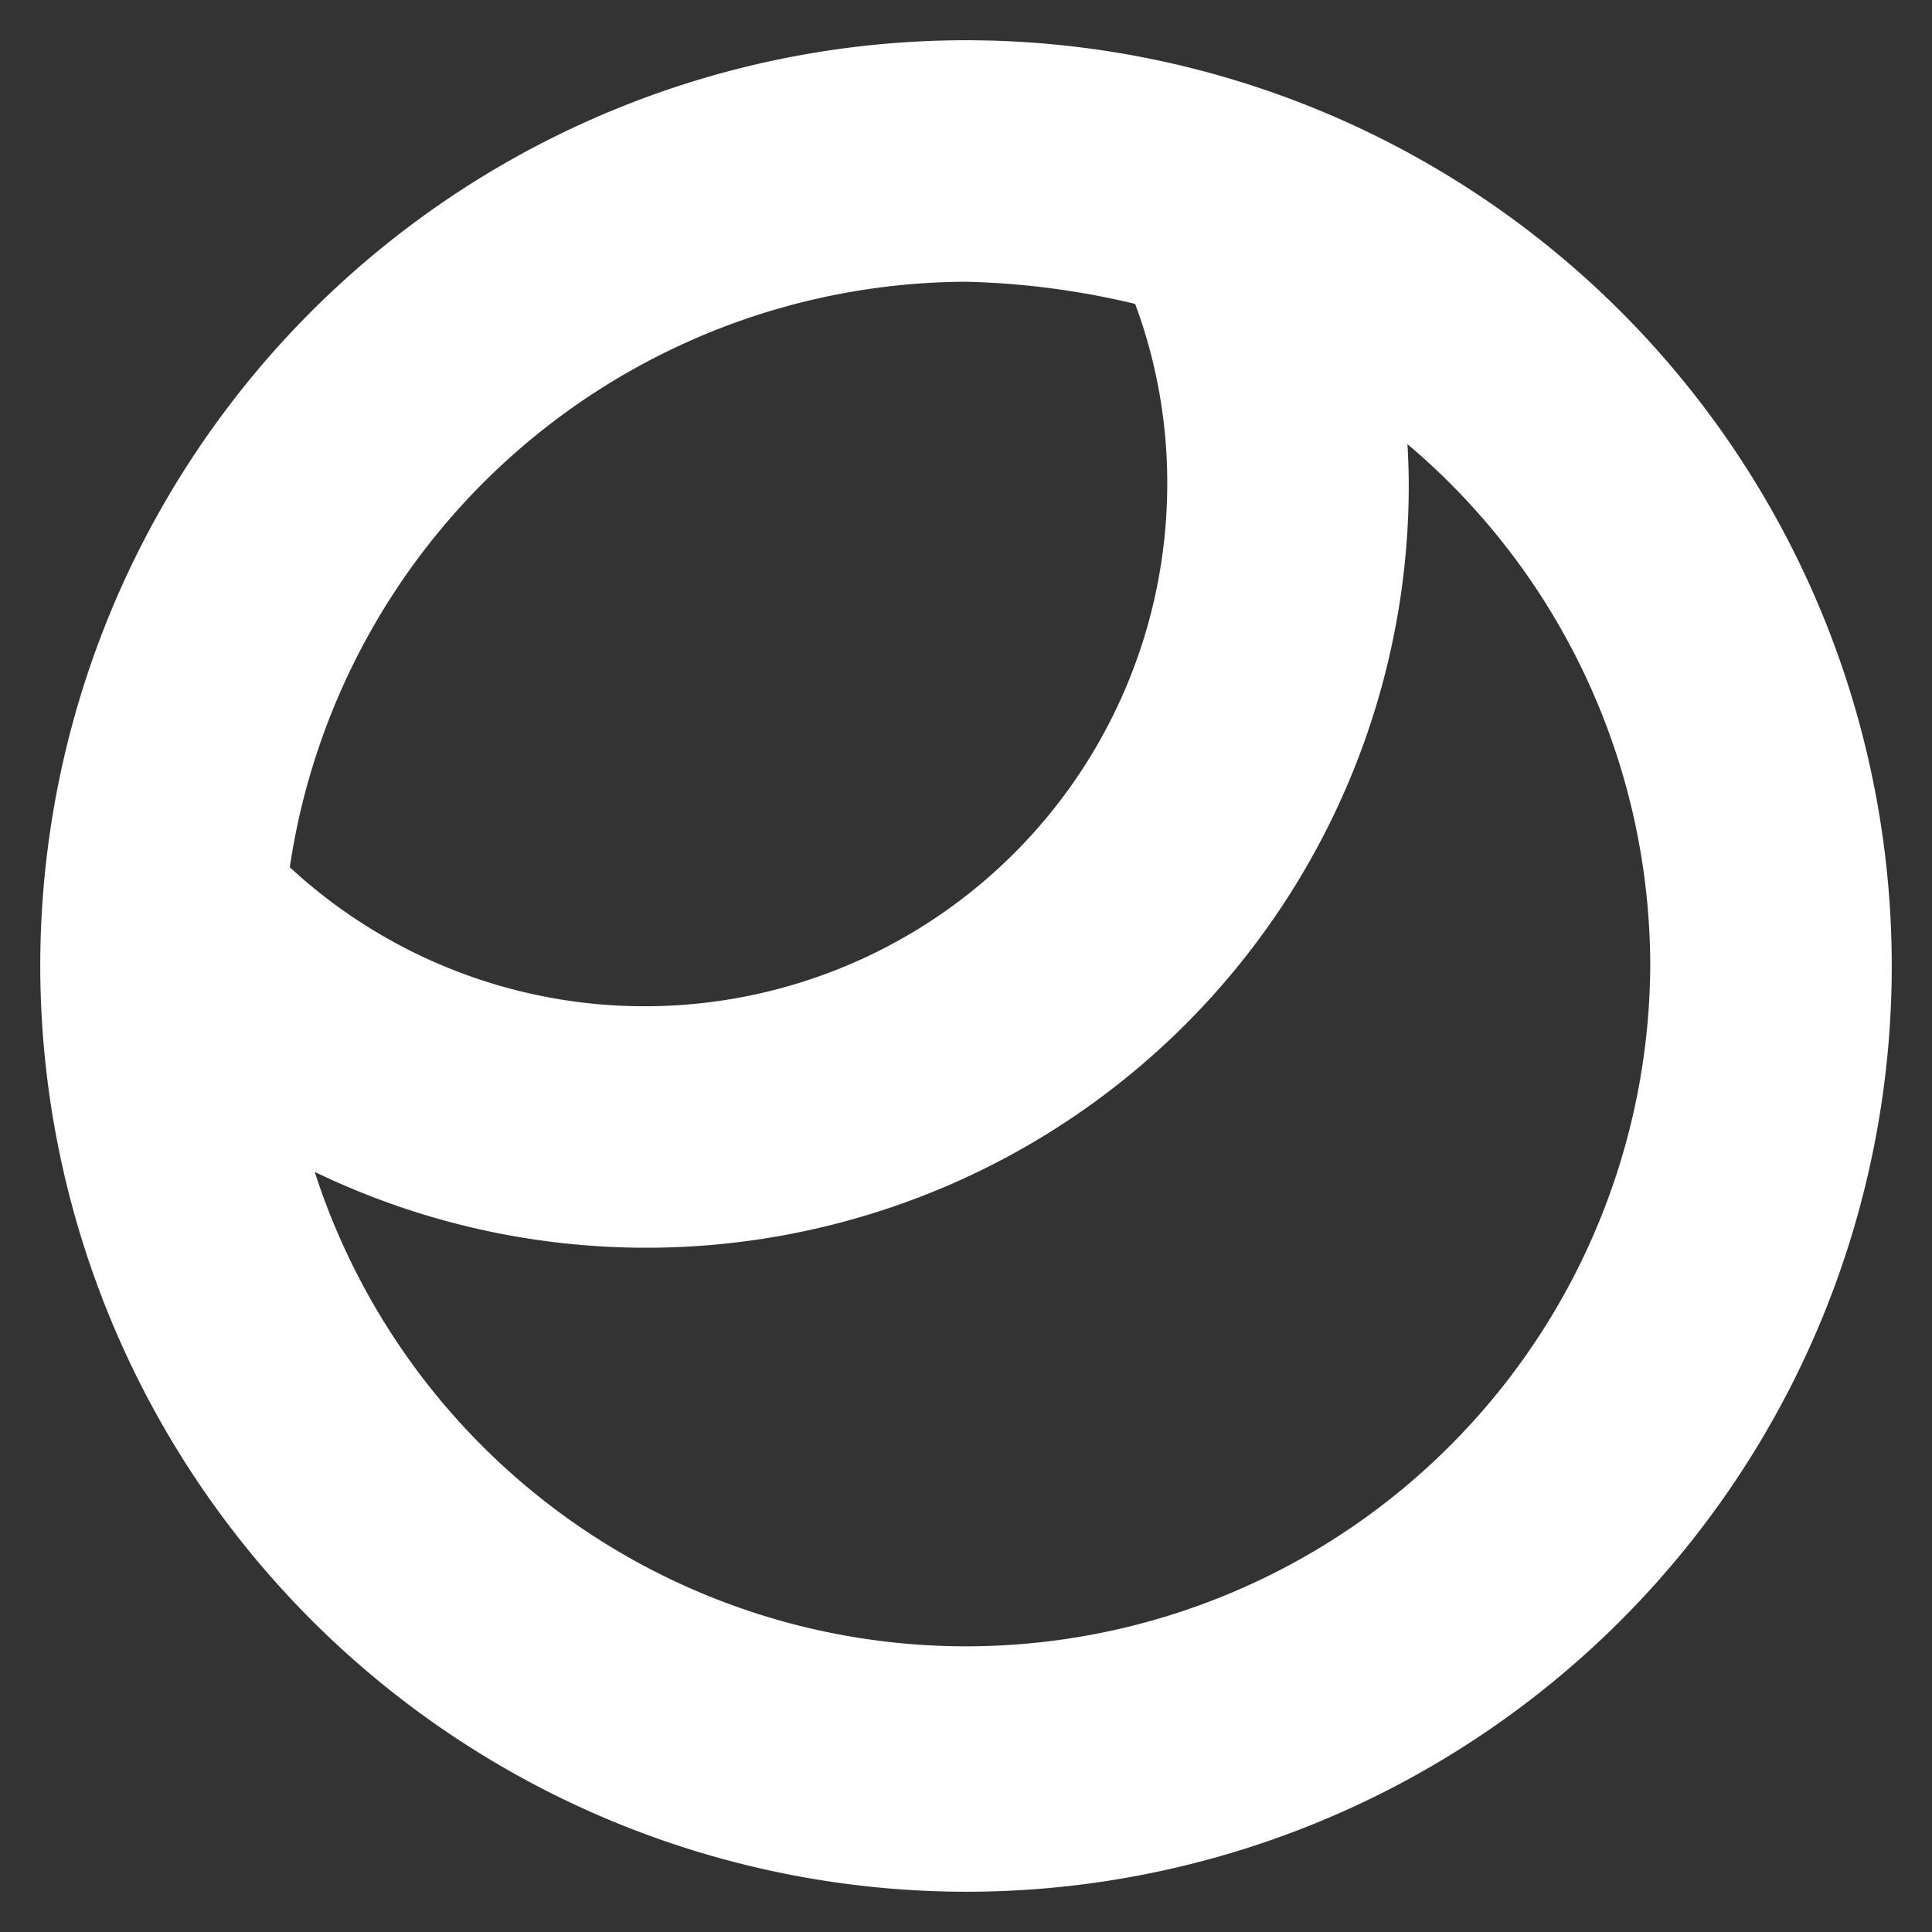 <!DOCTYPE svg PUBLIC "-//W3C//DTD SVG 1.1//EN" "http://www.w3.org/Graphics/SVG/1.1/DTD/svg11.dtd">
<!-- Uploaded to: SVG Repo, www.svgrepo.com, Transformed by: SVG Repo Mixer Tools -->
<svg fill="#ffffff" width="800px" height="800px" viewBox="0 0 24 24" xmlns="http://www.w3.org/2000/svg" stroke="#ffffff">
<rect x="0" y="0" width="24" height="24" fill="#333333" stroke="none"/>
<g id="SVGRepo_bgCarrier" stroke-width="0"/>
<g id="SVGRepo_tracerCarrier" stroke-linecap="round" stroke-linejoin="round"/>
<g id="SVGRepo_iconCarrier">
<path d="M12,23A11,11,0,1,0,1,12,11.013,11.013,0,0,0,12,23Zm9-11A9,9,0,0,1,3.144,13.554,8.972,8.972,0,0,0,17,6a8.842,8.842,0,0,0-.153-1.571A8.991,8.991,0,0,1,21,12ZM12,3a10.453,10.453,0,0,1,2.473.354A6.879,6.879,0,0,1,15,6,6.991,6.991,0,0,1,3.071,10.958,9.023,9.023,0,0,1,12,3Z"/>
</g>
</svg>